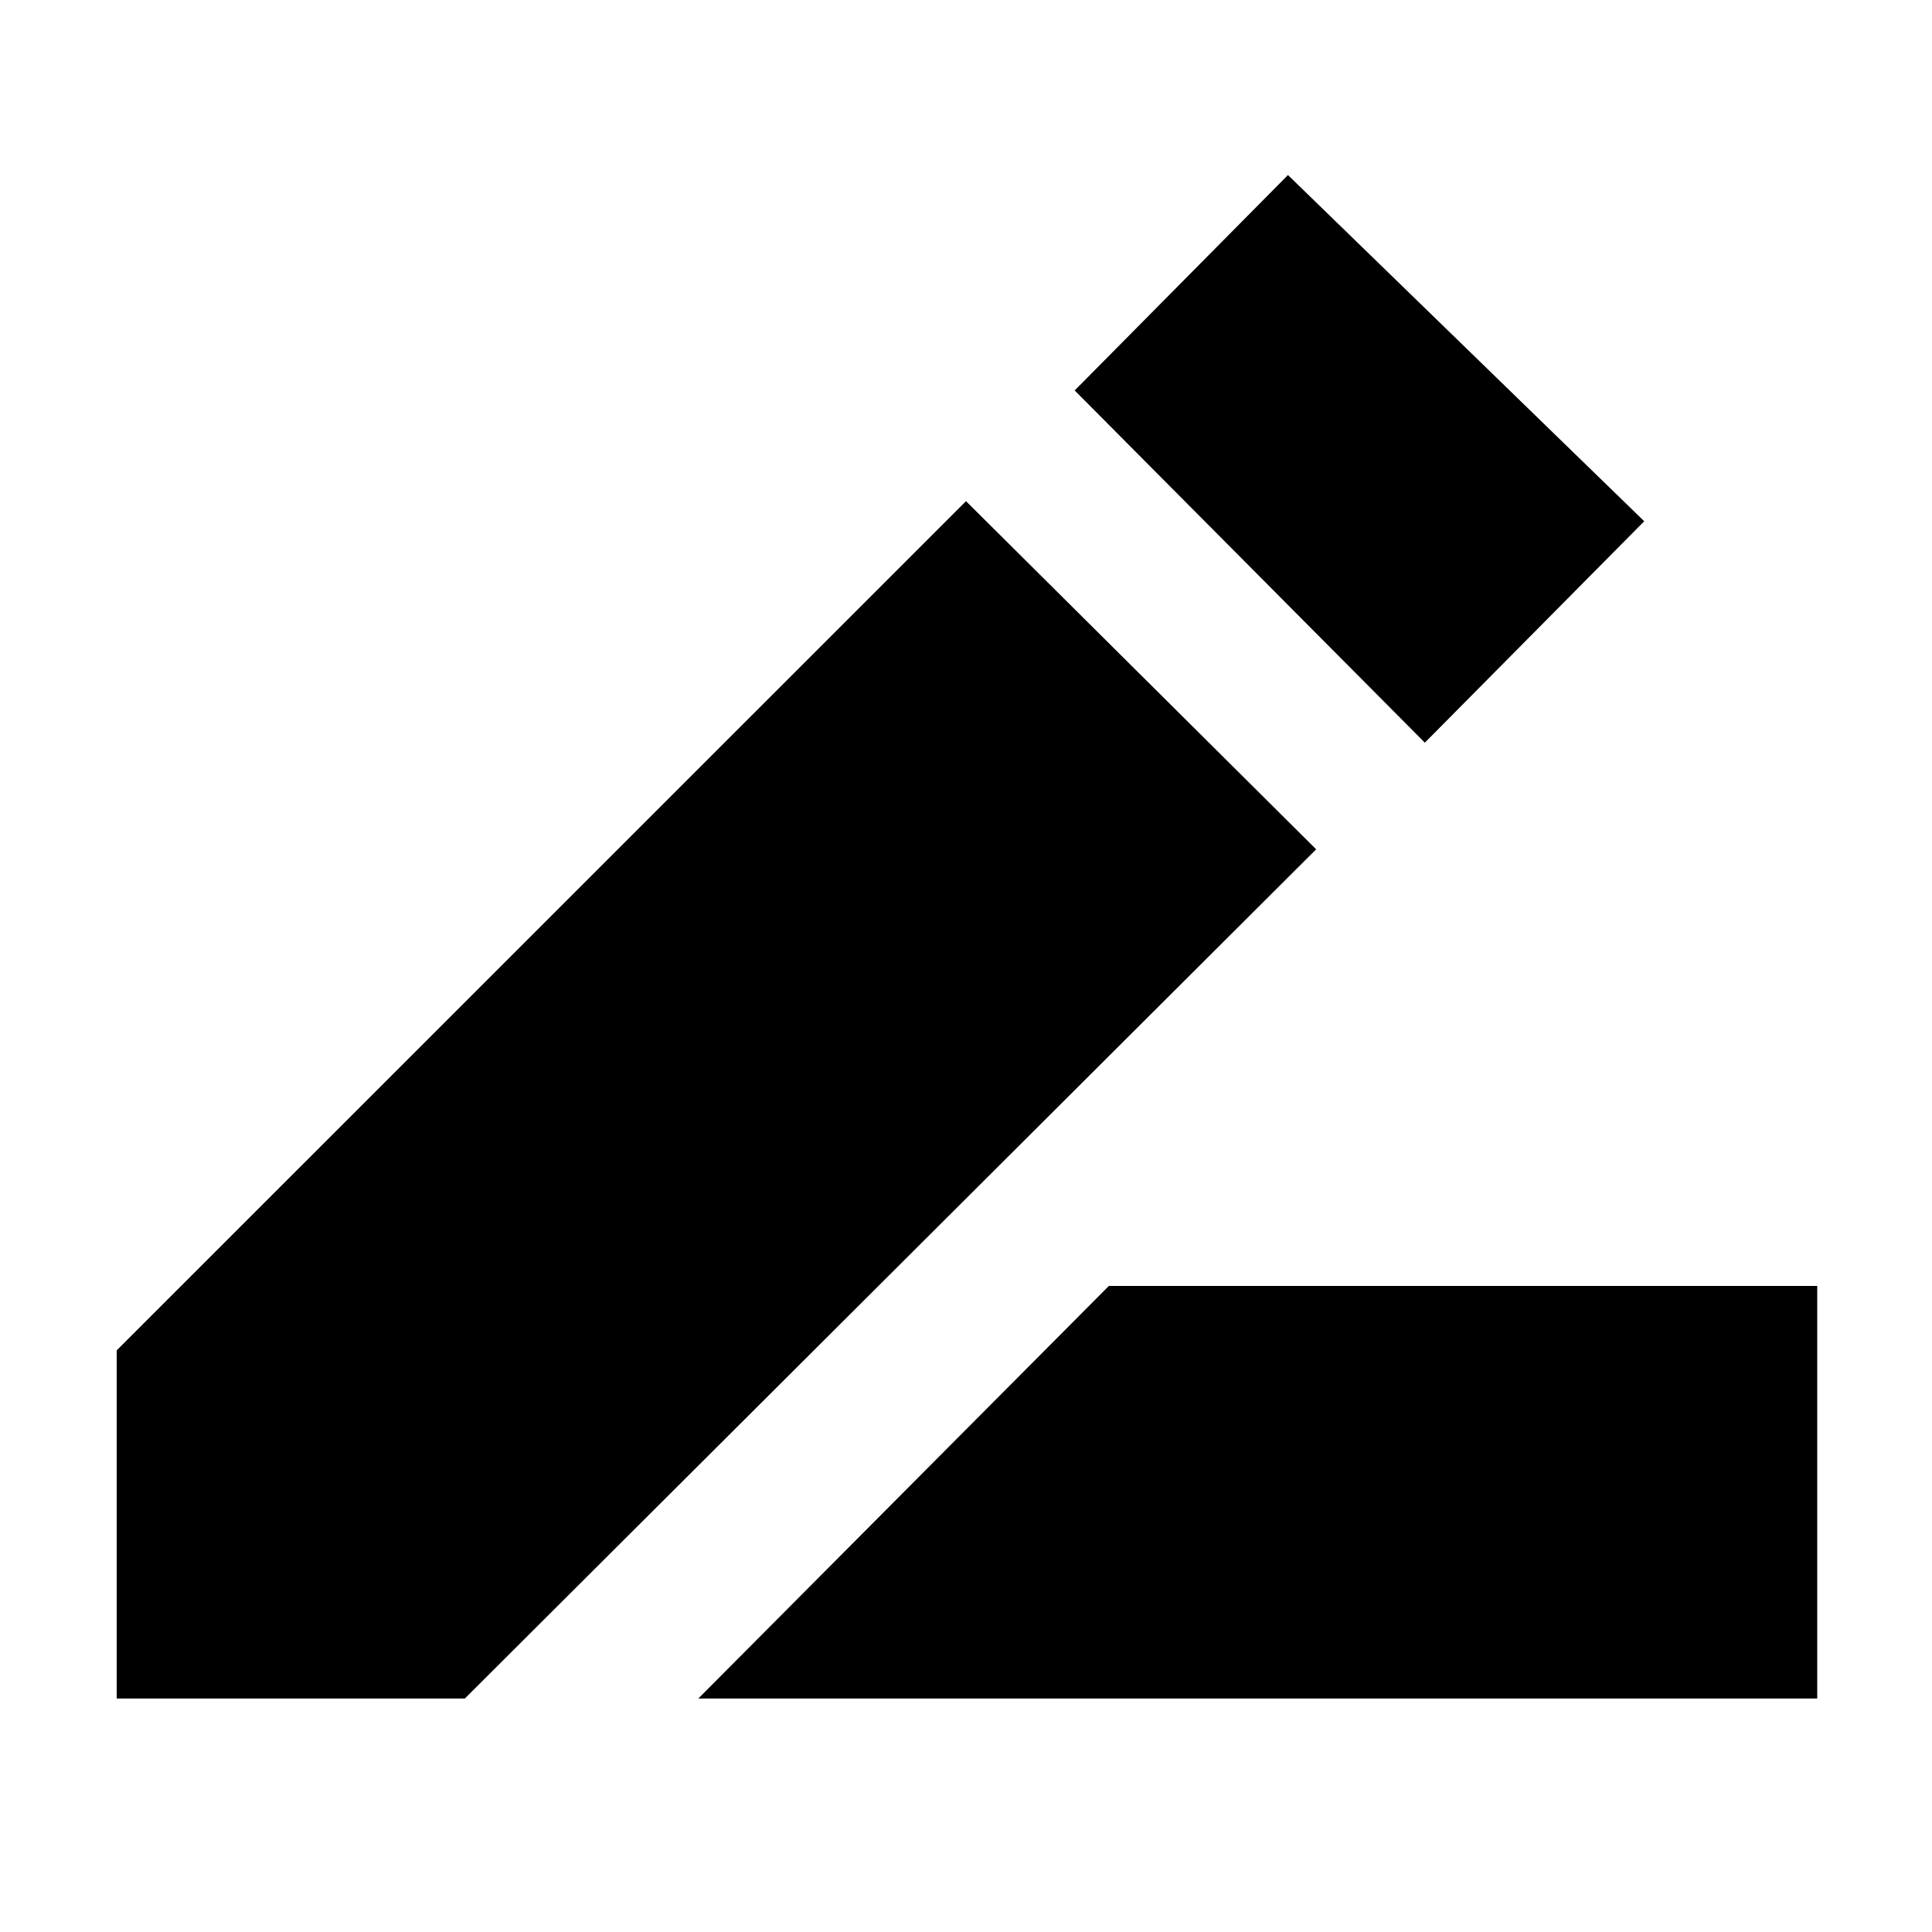 <svg xmlns="http://www.w3.org/2000/svg" height="20" width="20"><path d="M7.229 17.583 11.479 13.312H18.812V17.583ZM14.75 7.688 11.125 4.042 13.333 1.812 17.021 5.396ZM1.208 17.583V13.979L10 5.188L13.625 8.792L4.812 17.583Z"/></svg>